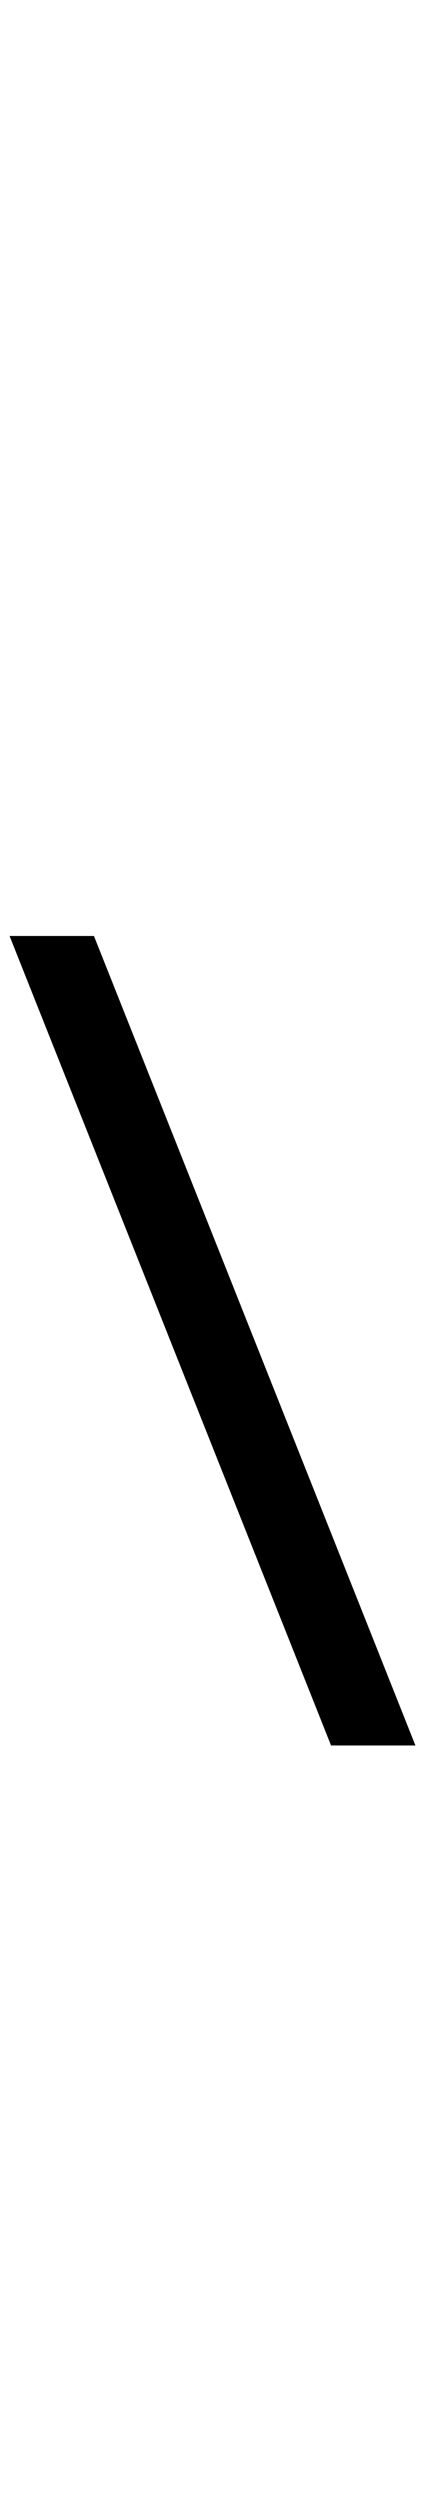 <svg xmlns="http://www.w3.org/2000/svg" xmlns:xlink="http://www.w3.org/1999/xlink" width="18.656" height="109.734" viewBox="0 -76.617 18.656 109.734"><symbol id="seguihis_491" width="4.559" height="27.434" viewBox="0 -19.154 4.559 27.434"><path d="M 3.633 0 L 3.633 0 L 0.105 -8.883 L 1.031 -8.883 L 4.559 0 Z " /></symbol><g transform=""><use href="#seguihis_491" transform="translate(0 -76.617) scale(4)" /></g></svg>